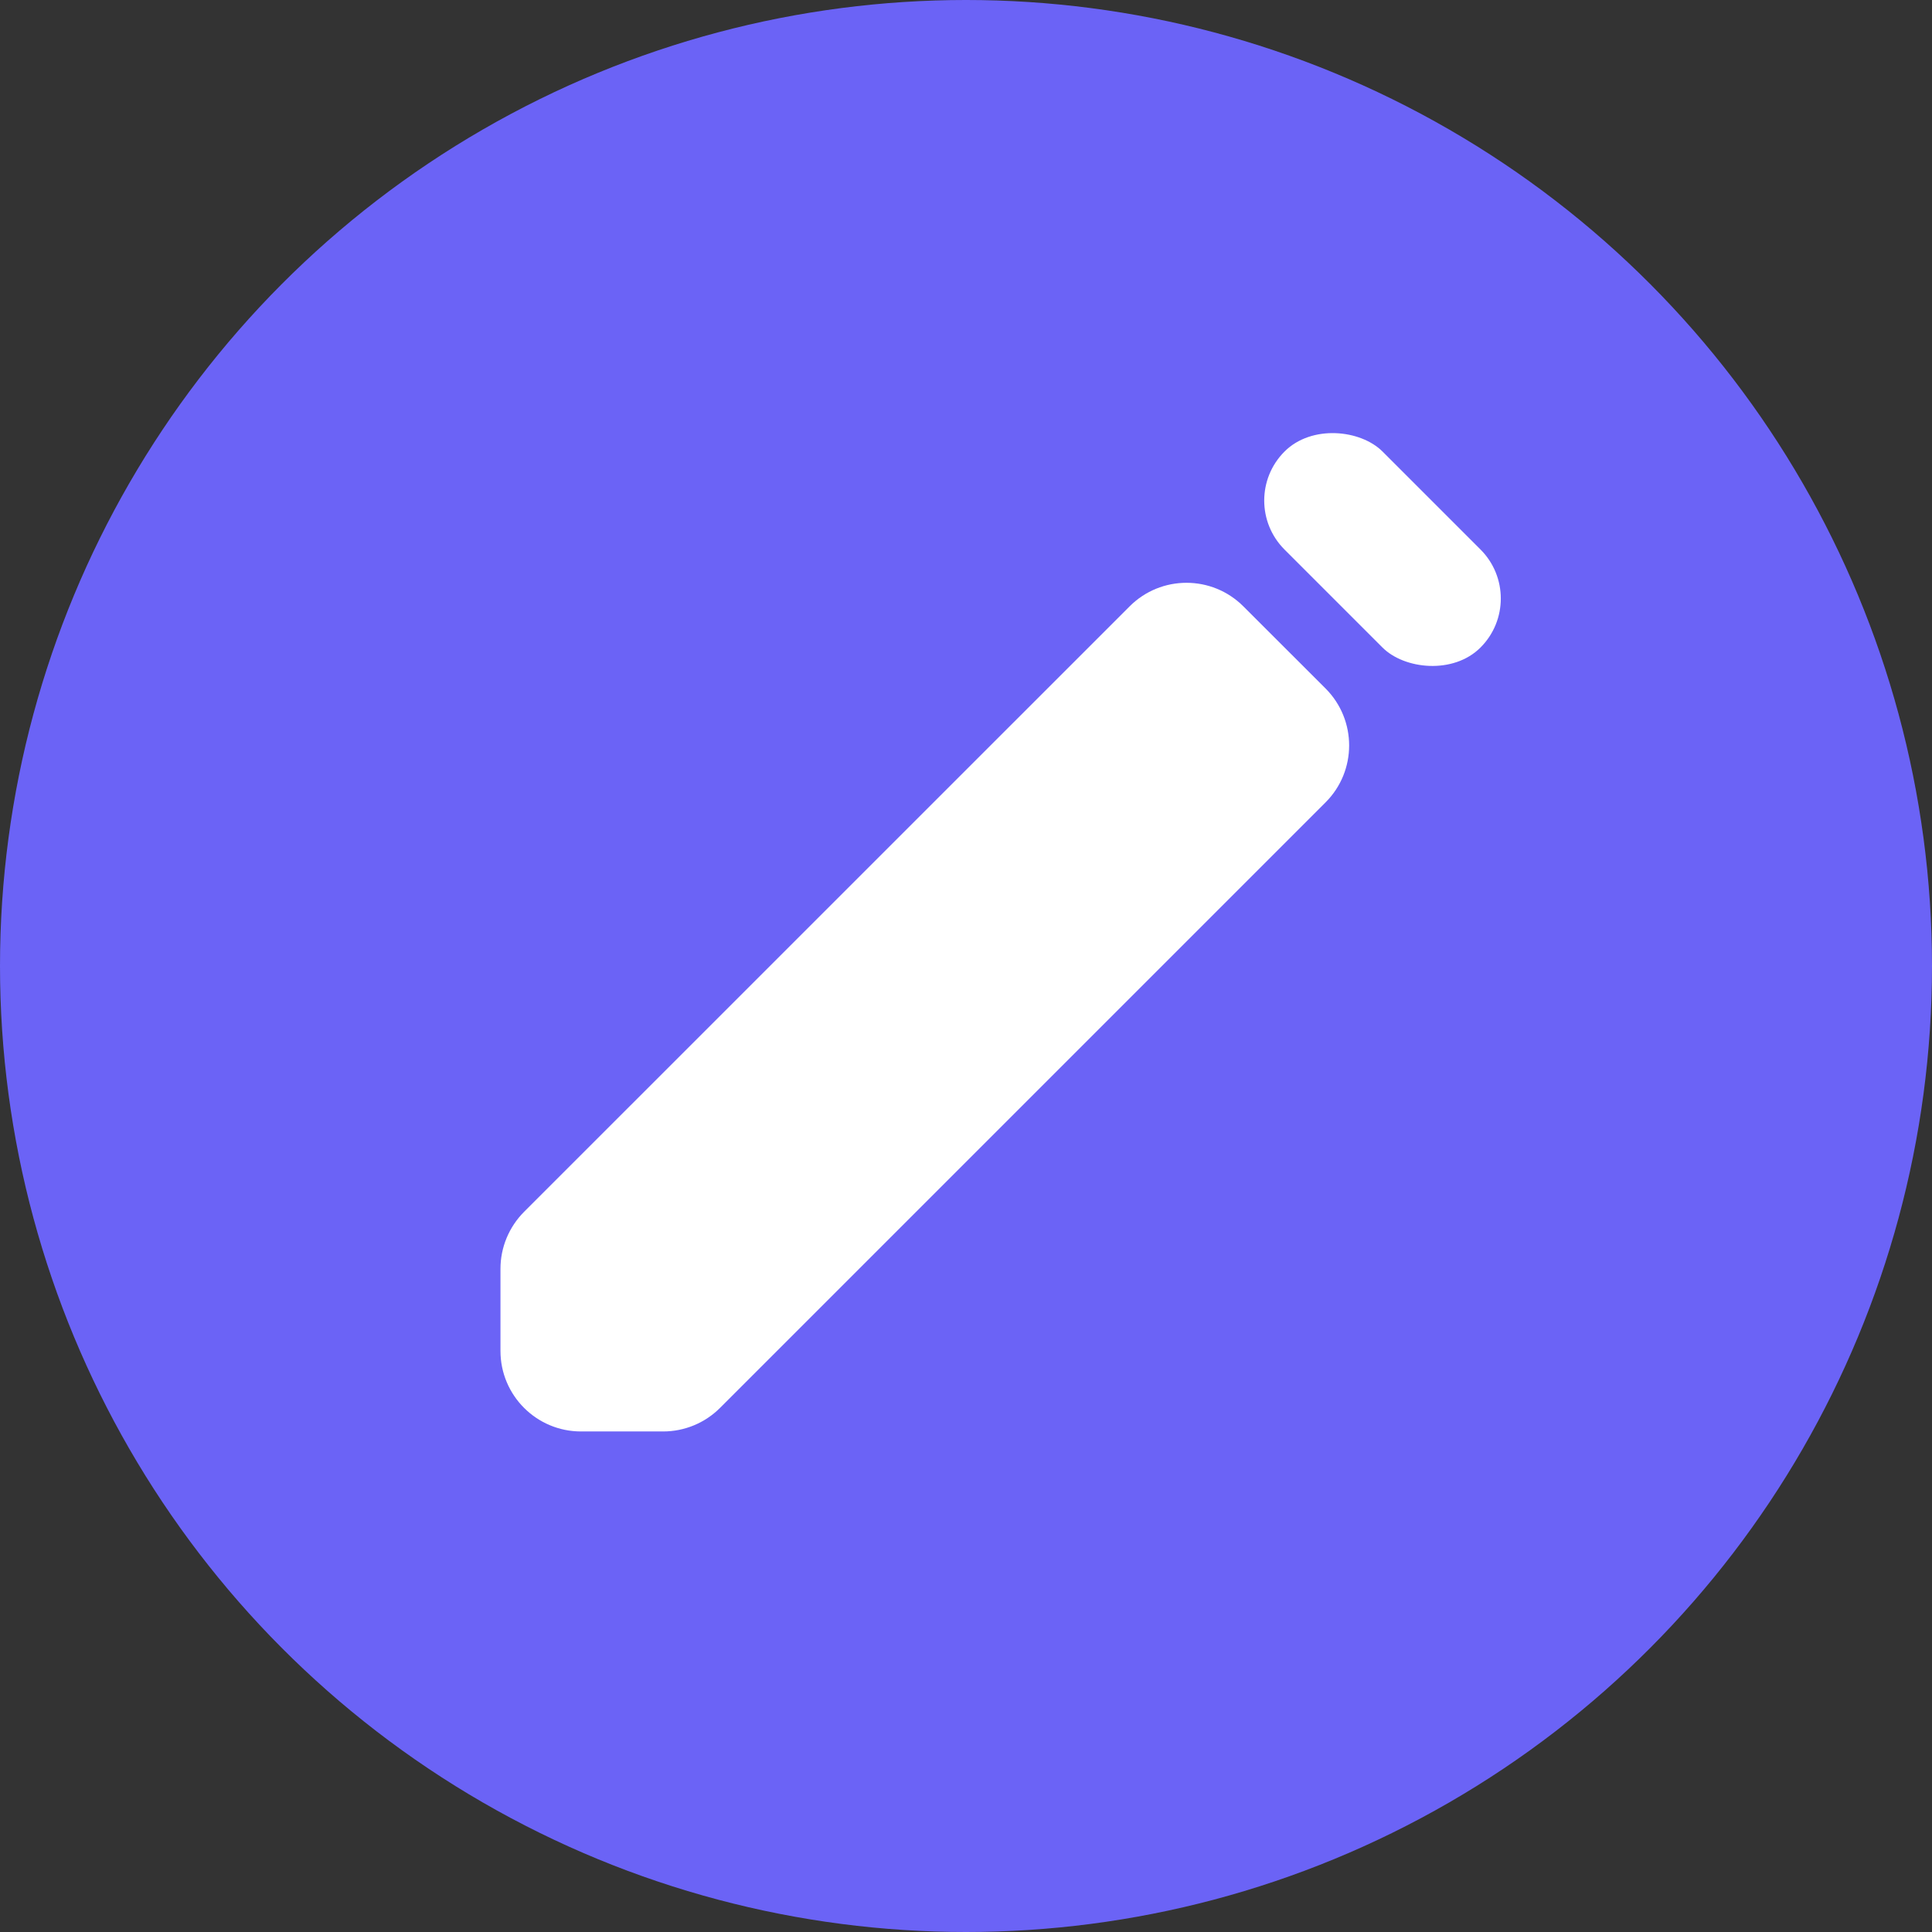 <svg width="24" height="24" viewBox="0 0 24 24" fill="none" xmlns="http://www.w3.org/2000/svg">
<rect x="0" y="0" width="24" height="24" fill="#333333" stroke="none"/>
<circle cx="12" cy="12" r="12" fill="#6B63F6"/>
<path d="M6.217 16.782V15.761C6.217 15.496 6.323 15.242 6.51 15.054L14.032 7.533C14.422 7.142 15.056 7.142 15.446 7.533L16.467 8.553C16.857 8.944 16.857 9.577 16.467 9.967L8.945 17.489C8.757 17.677 8.503 17.782 8.238 17.782L7.217 17.782C6.665 17.782 6.217 17.334 6.217 16.782Z" fill="white"/>
<rect x="15.348" y="6.218" width="1.722" height="3.443" rx="0.861" transform="rotate(-45 15.348 6.218)" fill="white"/>
</svg>
